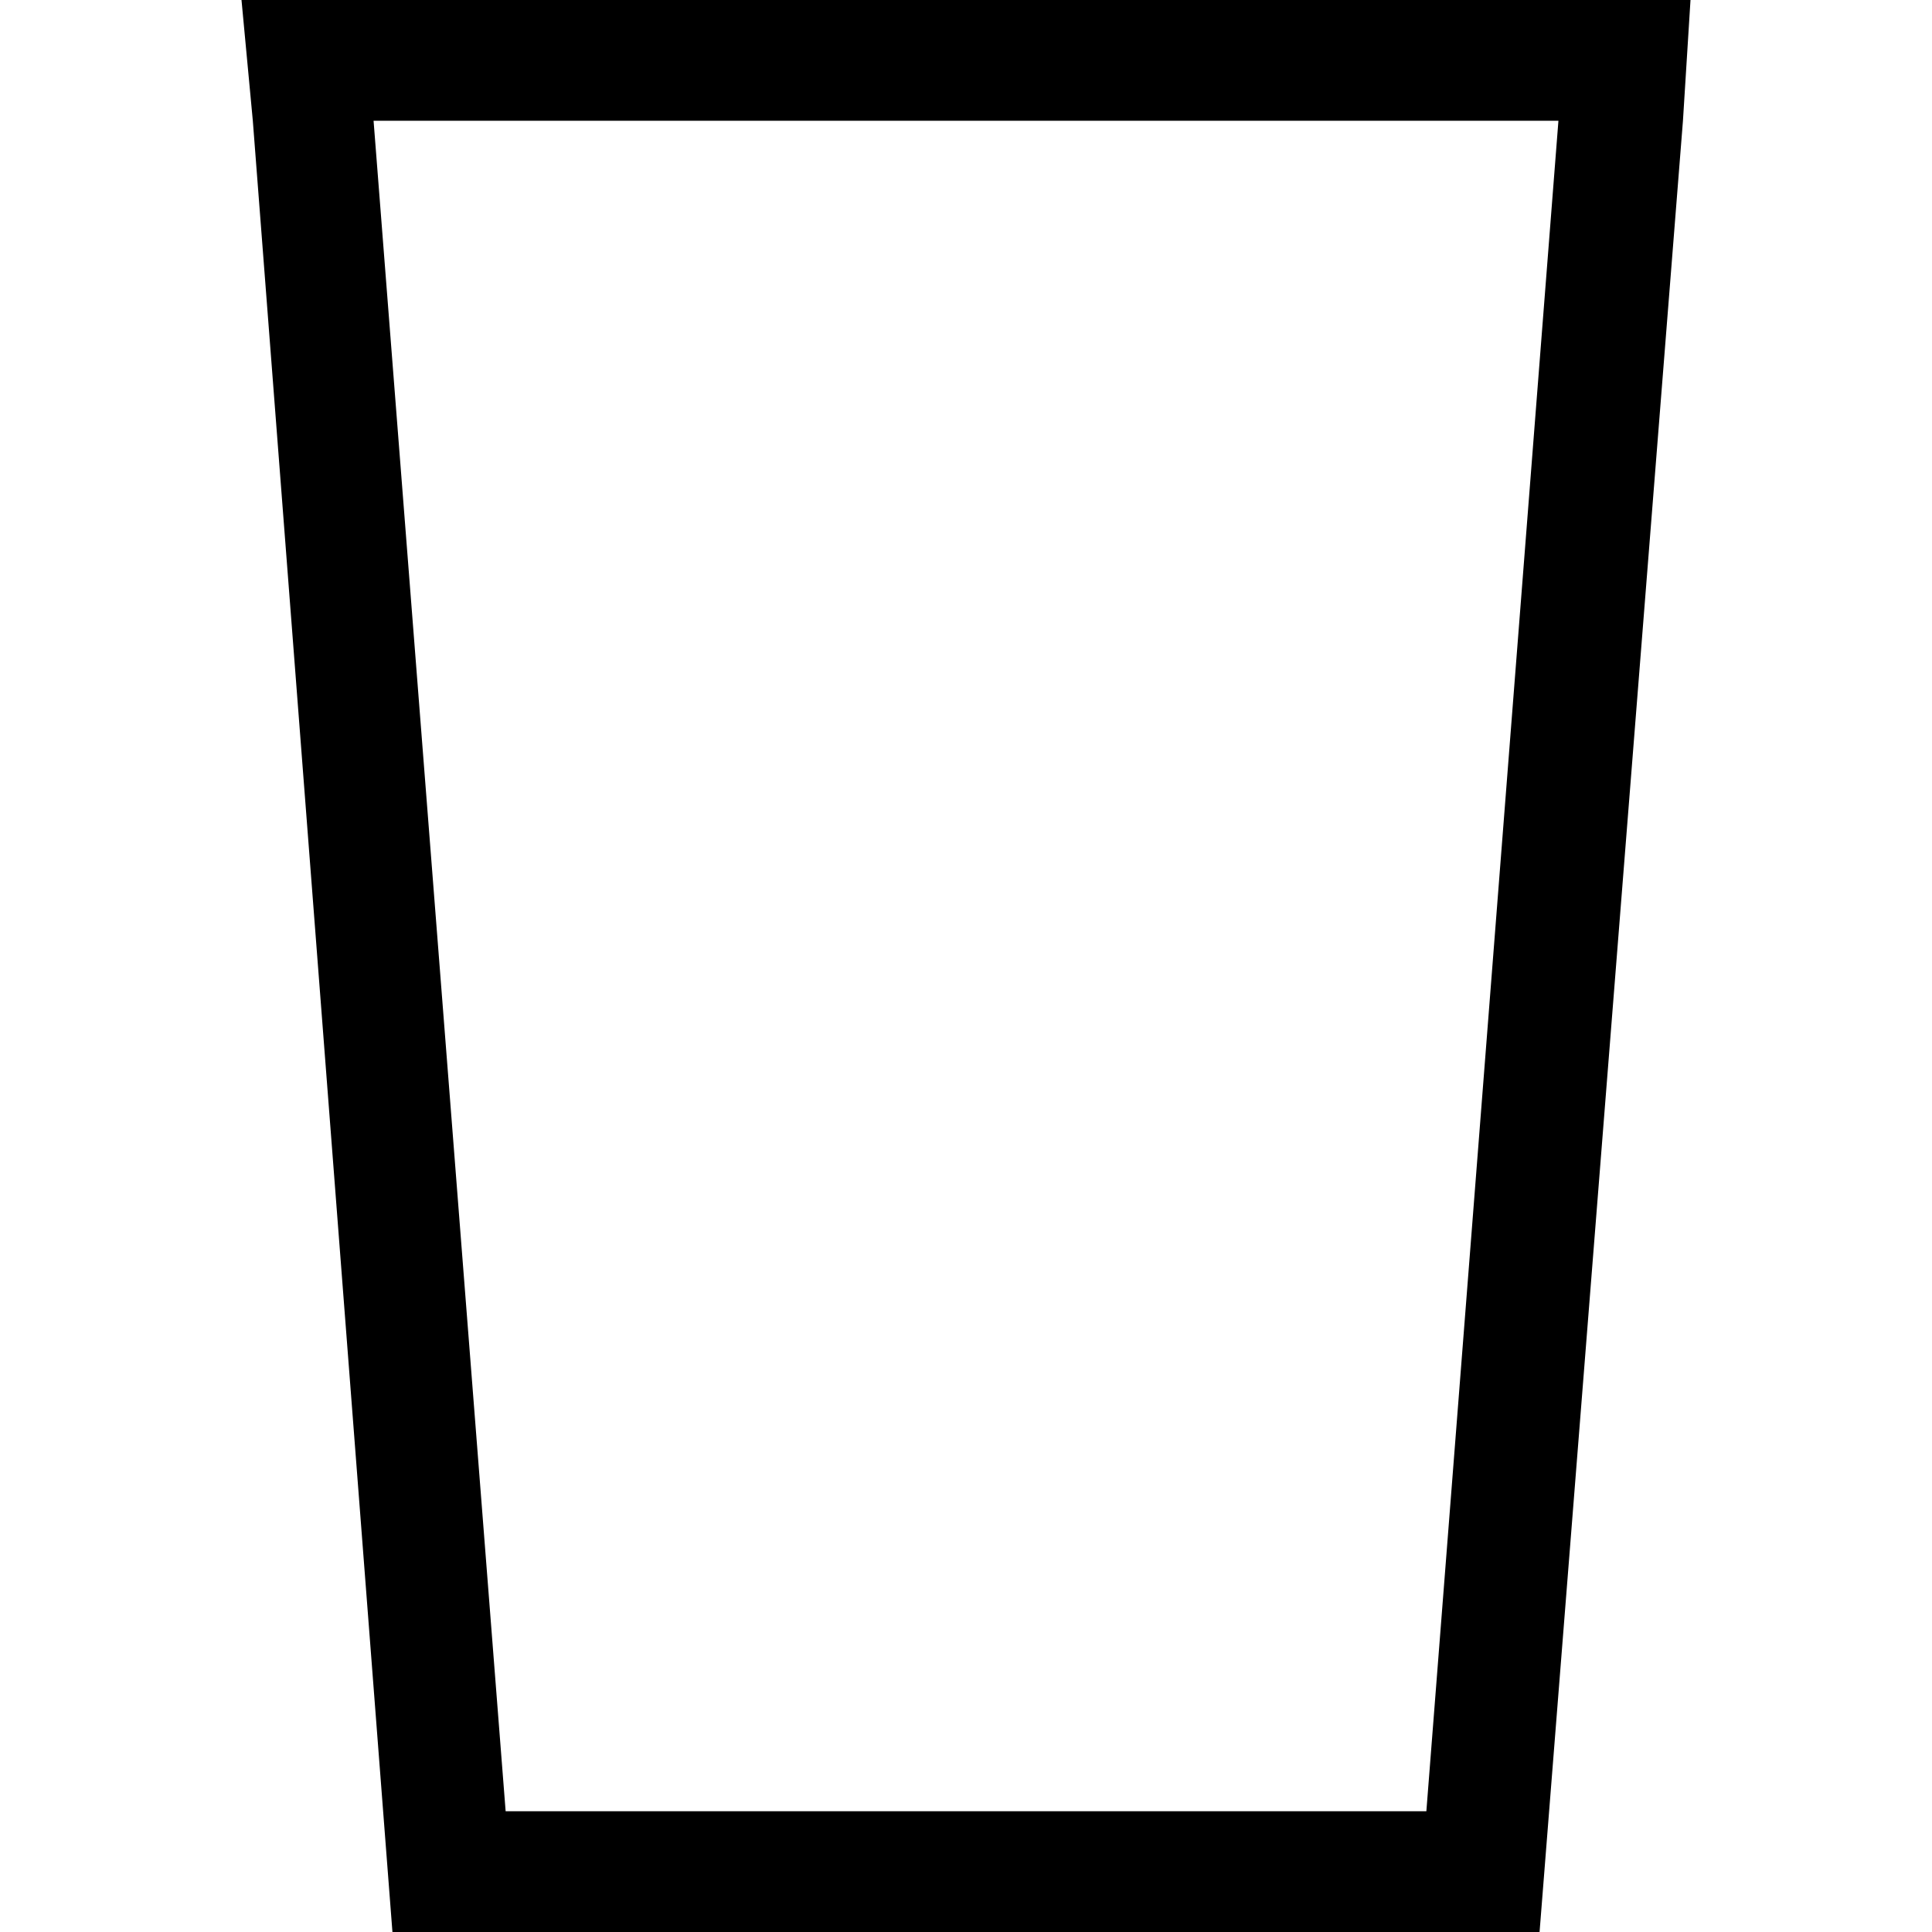 <svg xmlns="http://www.w3.org/2000/svg" viewBox="0 0 512 512">
  <path d="M 134 480 L 378 480 L 413 32 L 99 32 L 134 480 L 134 480 Z M 408 512 L 104 512 L 67 32 L 64 0 L 96 0 L 416 0 L 448 0 L 446 32 L 408 512 L 408 512 Z" />
</svg>